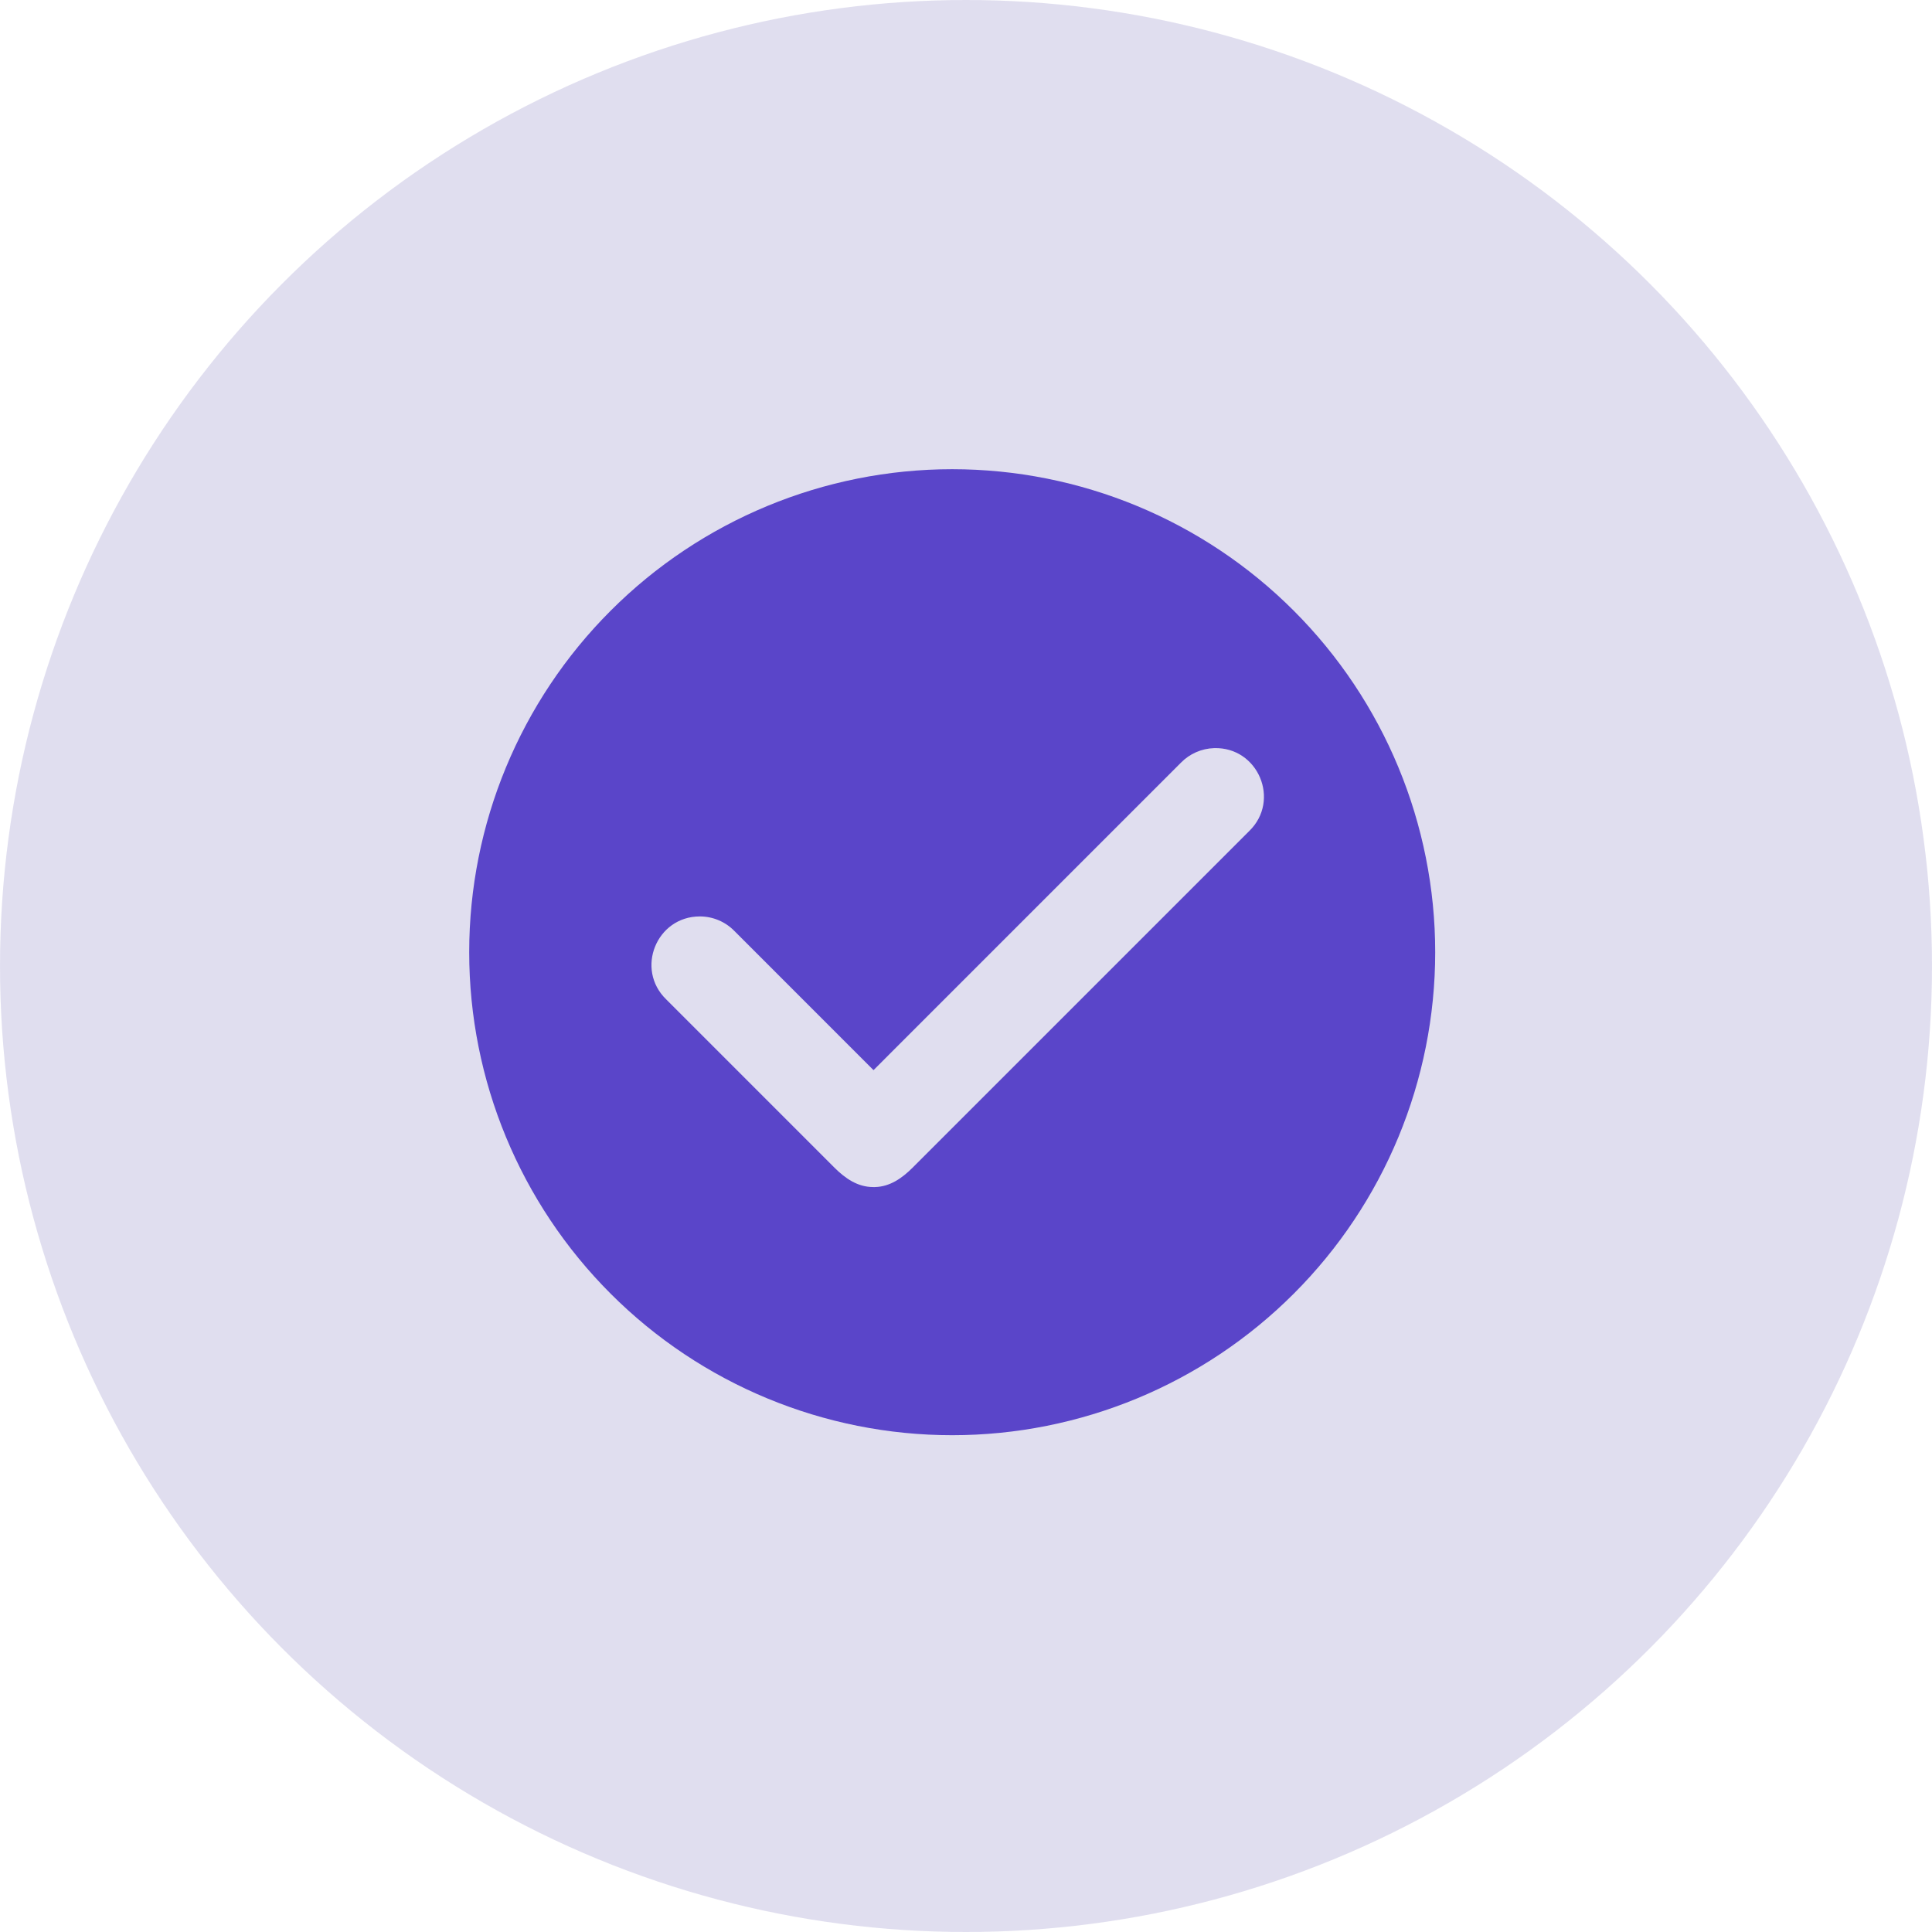 <svg width="70" height="70" viewBox="0 0 70 70" fill="none" xmlns="http://www.w3.org/2000/svg">
<circle cx="35" cy="35" r="35" fill="#C3BEE1" fill-opacity="0.5"/>
<path d="M34.5 17C29.859 17 25.407 18.844 22.126 22.126C18.844 25.407 17 29.859 17 34.5C17 39.141 18.844 43.593 22.126 46.874C25.407 50.156 29.859 52 34.5 52C39.141 52 43.593 50.156 46.874 46.874C50.156 43.593 52 39.141 52 34.5C52 29.859 50.156 25.407 46.874 22.126C43.593 18.844 39.141 17 34.5 17ZM43.99 27.106C45.585 27.059 46.406 28.998 45.261 30.111L33.065 42.307C32.683 42.689 32.242 42.996 31.705 43.009C31.698 43.01 31.692 43.01 31.685 43.011C31.666 43.011 31.647 43.01 31.628 43.009C31.079 43.007 30.629 42.702 30.234 42.307L24.137 36.209C23.011 35.114 23.785 33.205 25.356 33.204C25.829 33.204 26.282 33.395 26.611 33.734L31.649 38.773L42.786 27.635C43.104 27.309 43.535 27.12 43.99 27.106Z" fill="#5A45C9"/>
</svg>